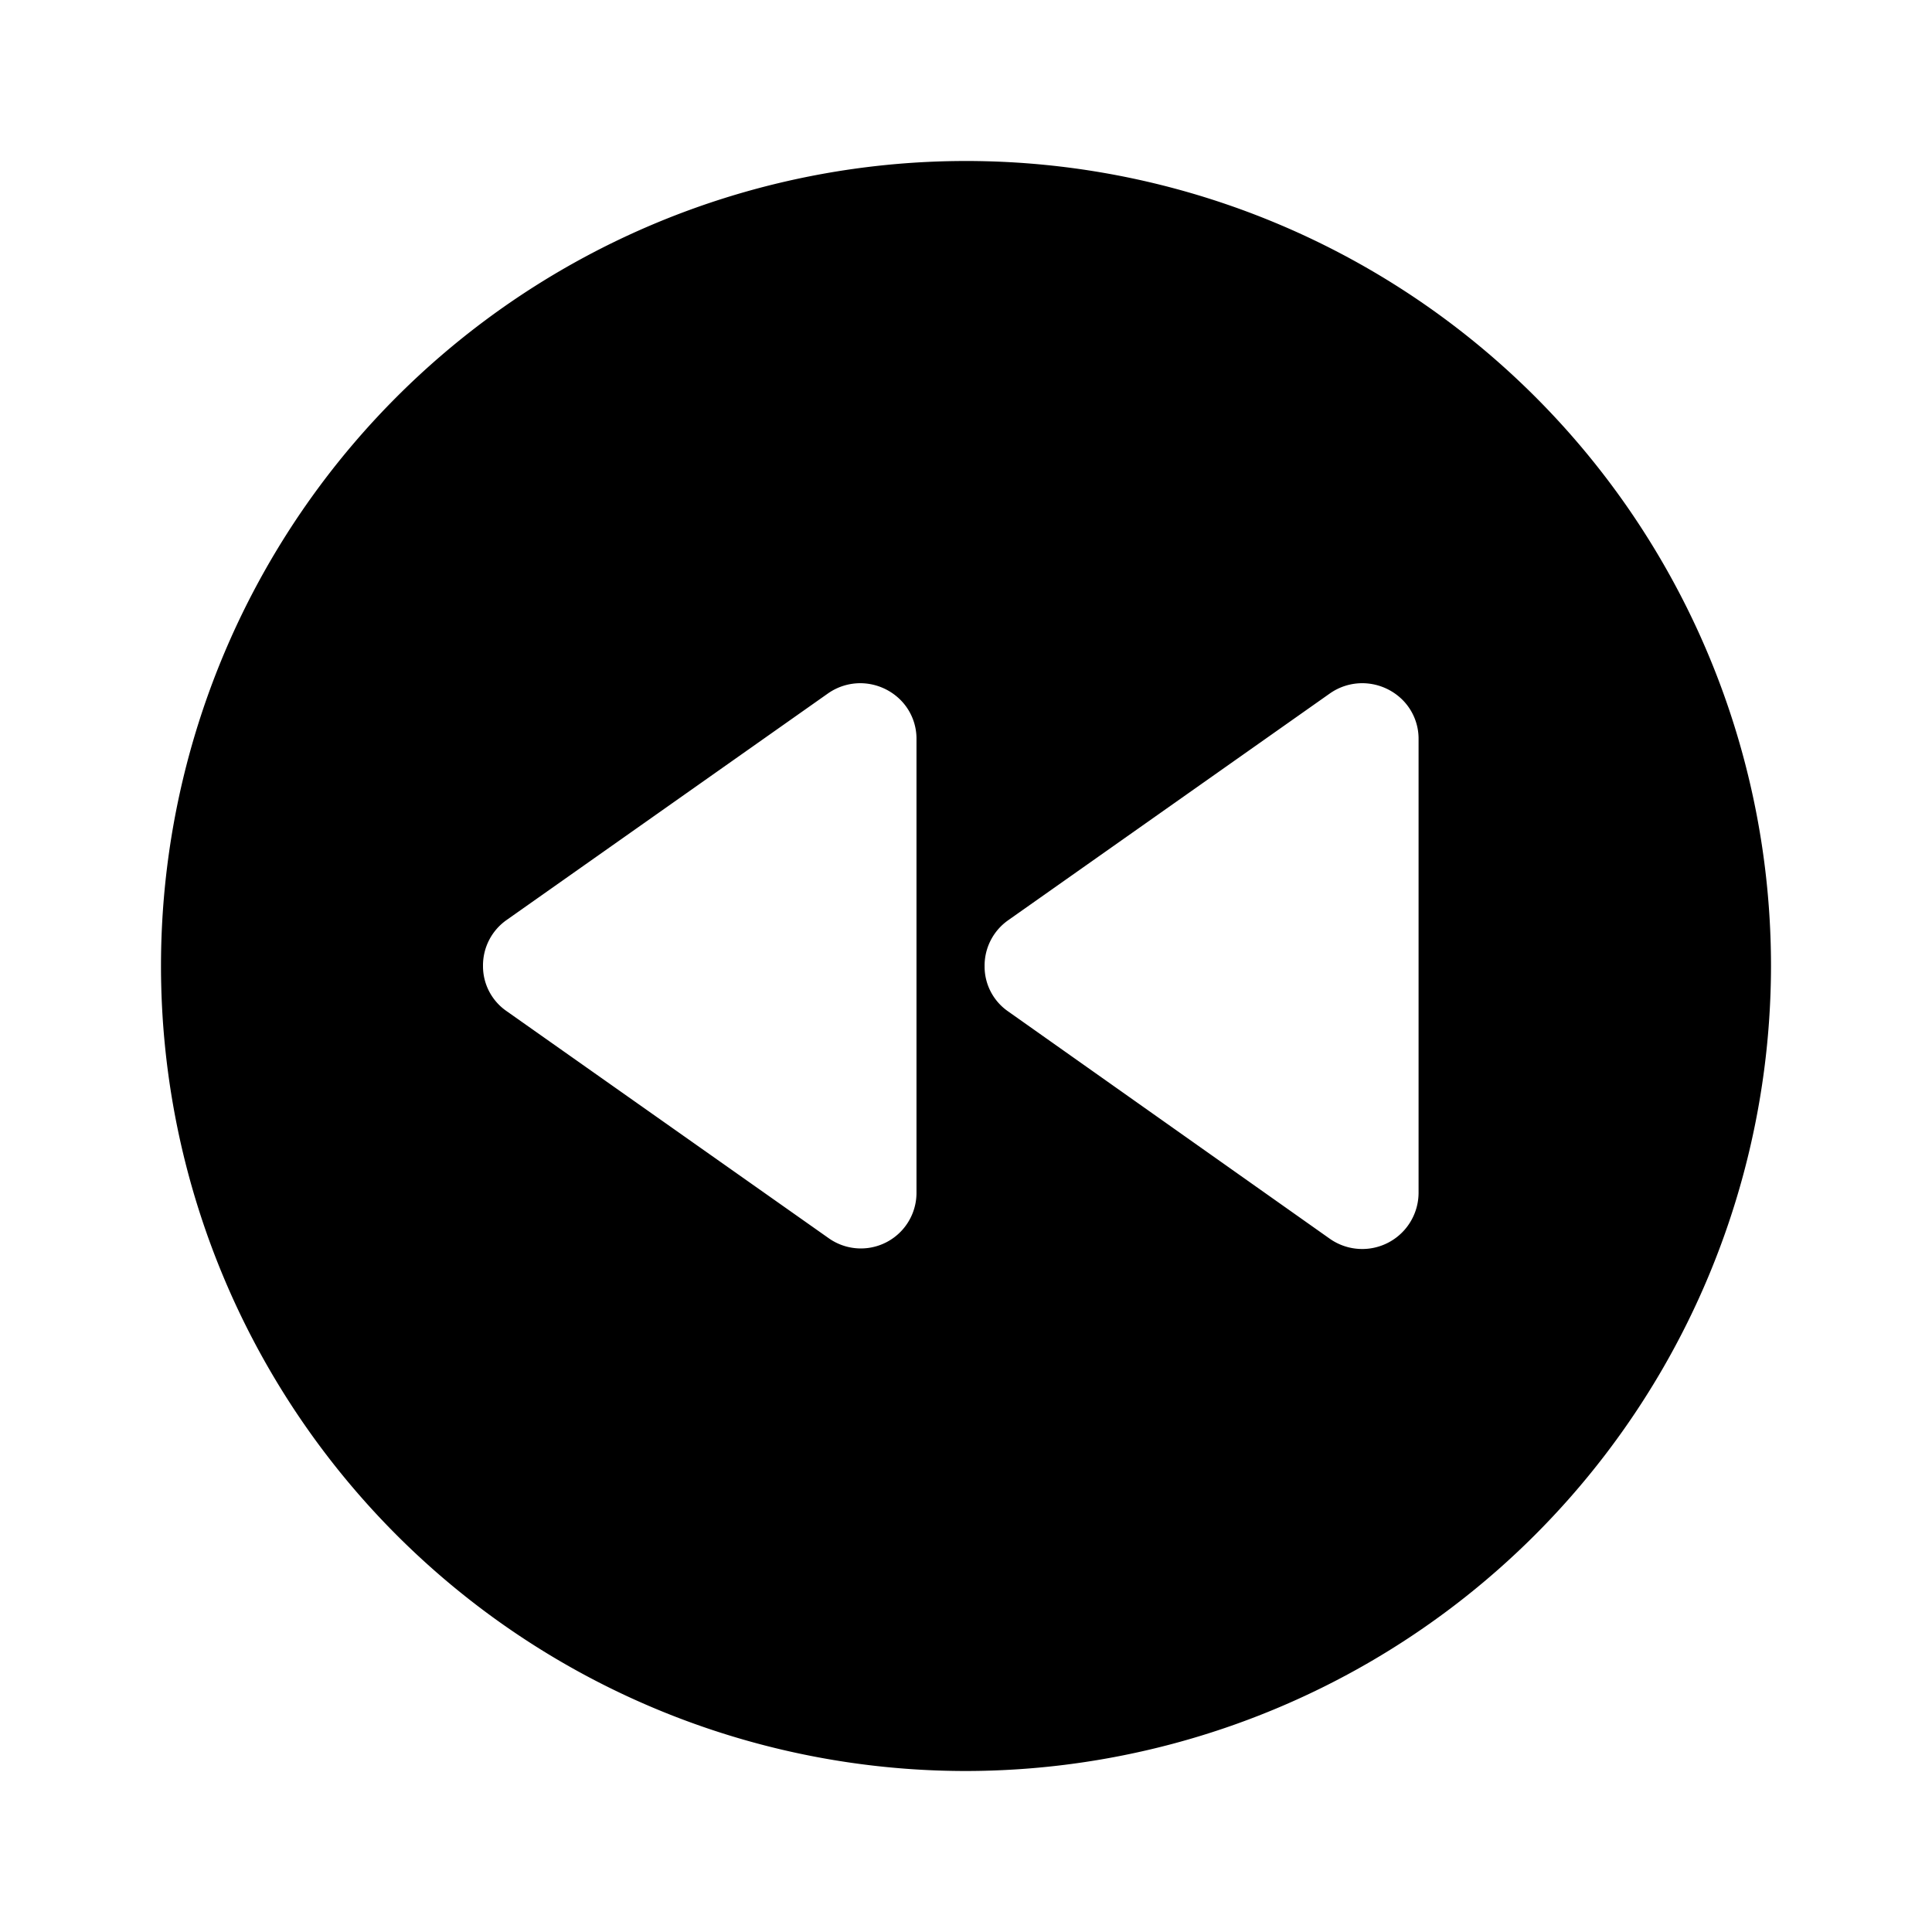 <svg id="icon-backward-circle-filled" xmlns="http://www.w3.org/2000/svg" width="24" height="24" viewBox="0 0 24 24">
  <rect id="Rechteck_1989" data-name="Rechteck 1989" width="24" height="24" fill="none"/>
  <path id="Differenzmenge_9" data-name="Differenzmenge 9" d="M10,20A10,10,0,1,1,20,10,10.011,10.011,0,0,1,10,20ZM14.922,6.487a.7.7,0,0,0-.4.126l-4,2.82a.689.689,0,0,0-.291.571.677.677,0,0,0,.291.559l4,2.827a.7.7,0,0,0,1.1-.569V7.181a.682.682,0,0,0-.213-.5A.711.711,0,0,0,14.922,6.487Zm-6.235,0a.7.7,0,0,0-.4.126l-4,2.82A.689.689,0,0,0,4,10a.677.677,0,0,0,.291.559l4,2.82a.691.691,0,0,0,1.094-.562V7.181a.682.682,0,0,0-.213-.5A.71.71,0,0,0,8.687,6.487Z" transform="translate(2 2)"/>
</svg>
